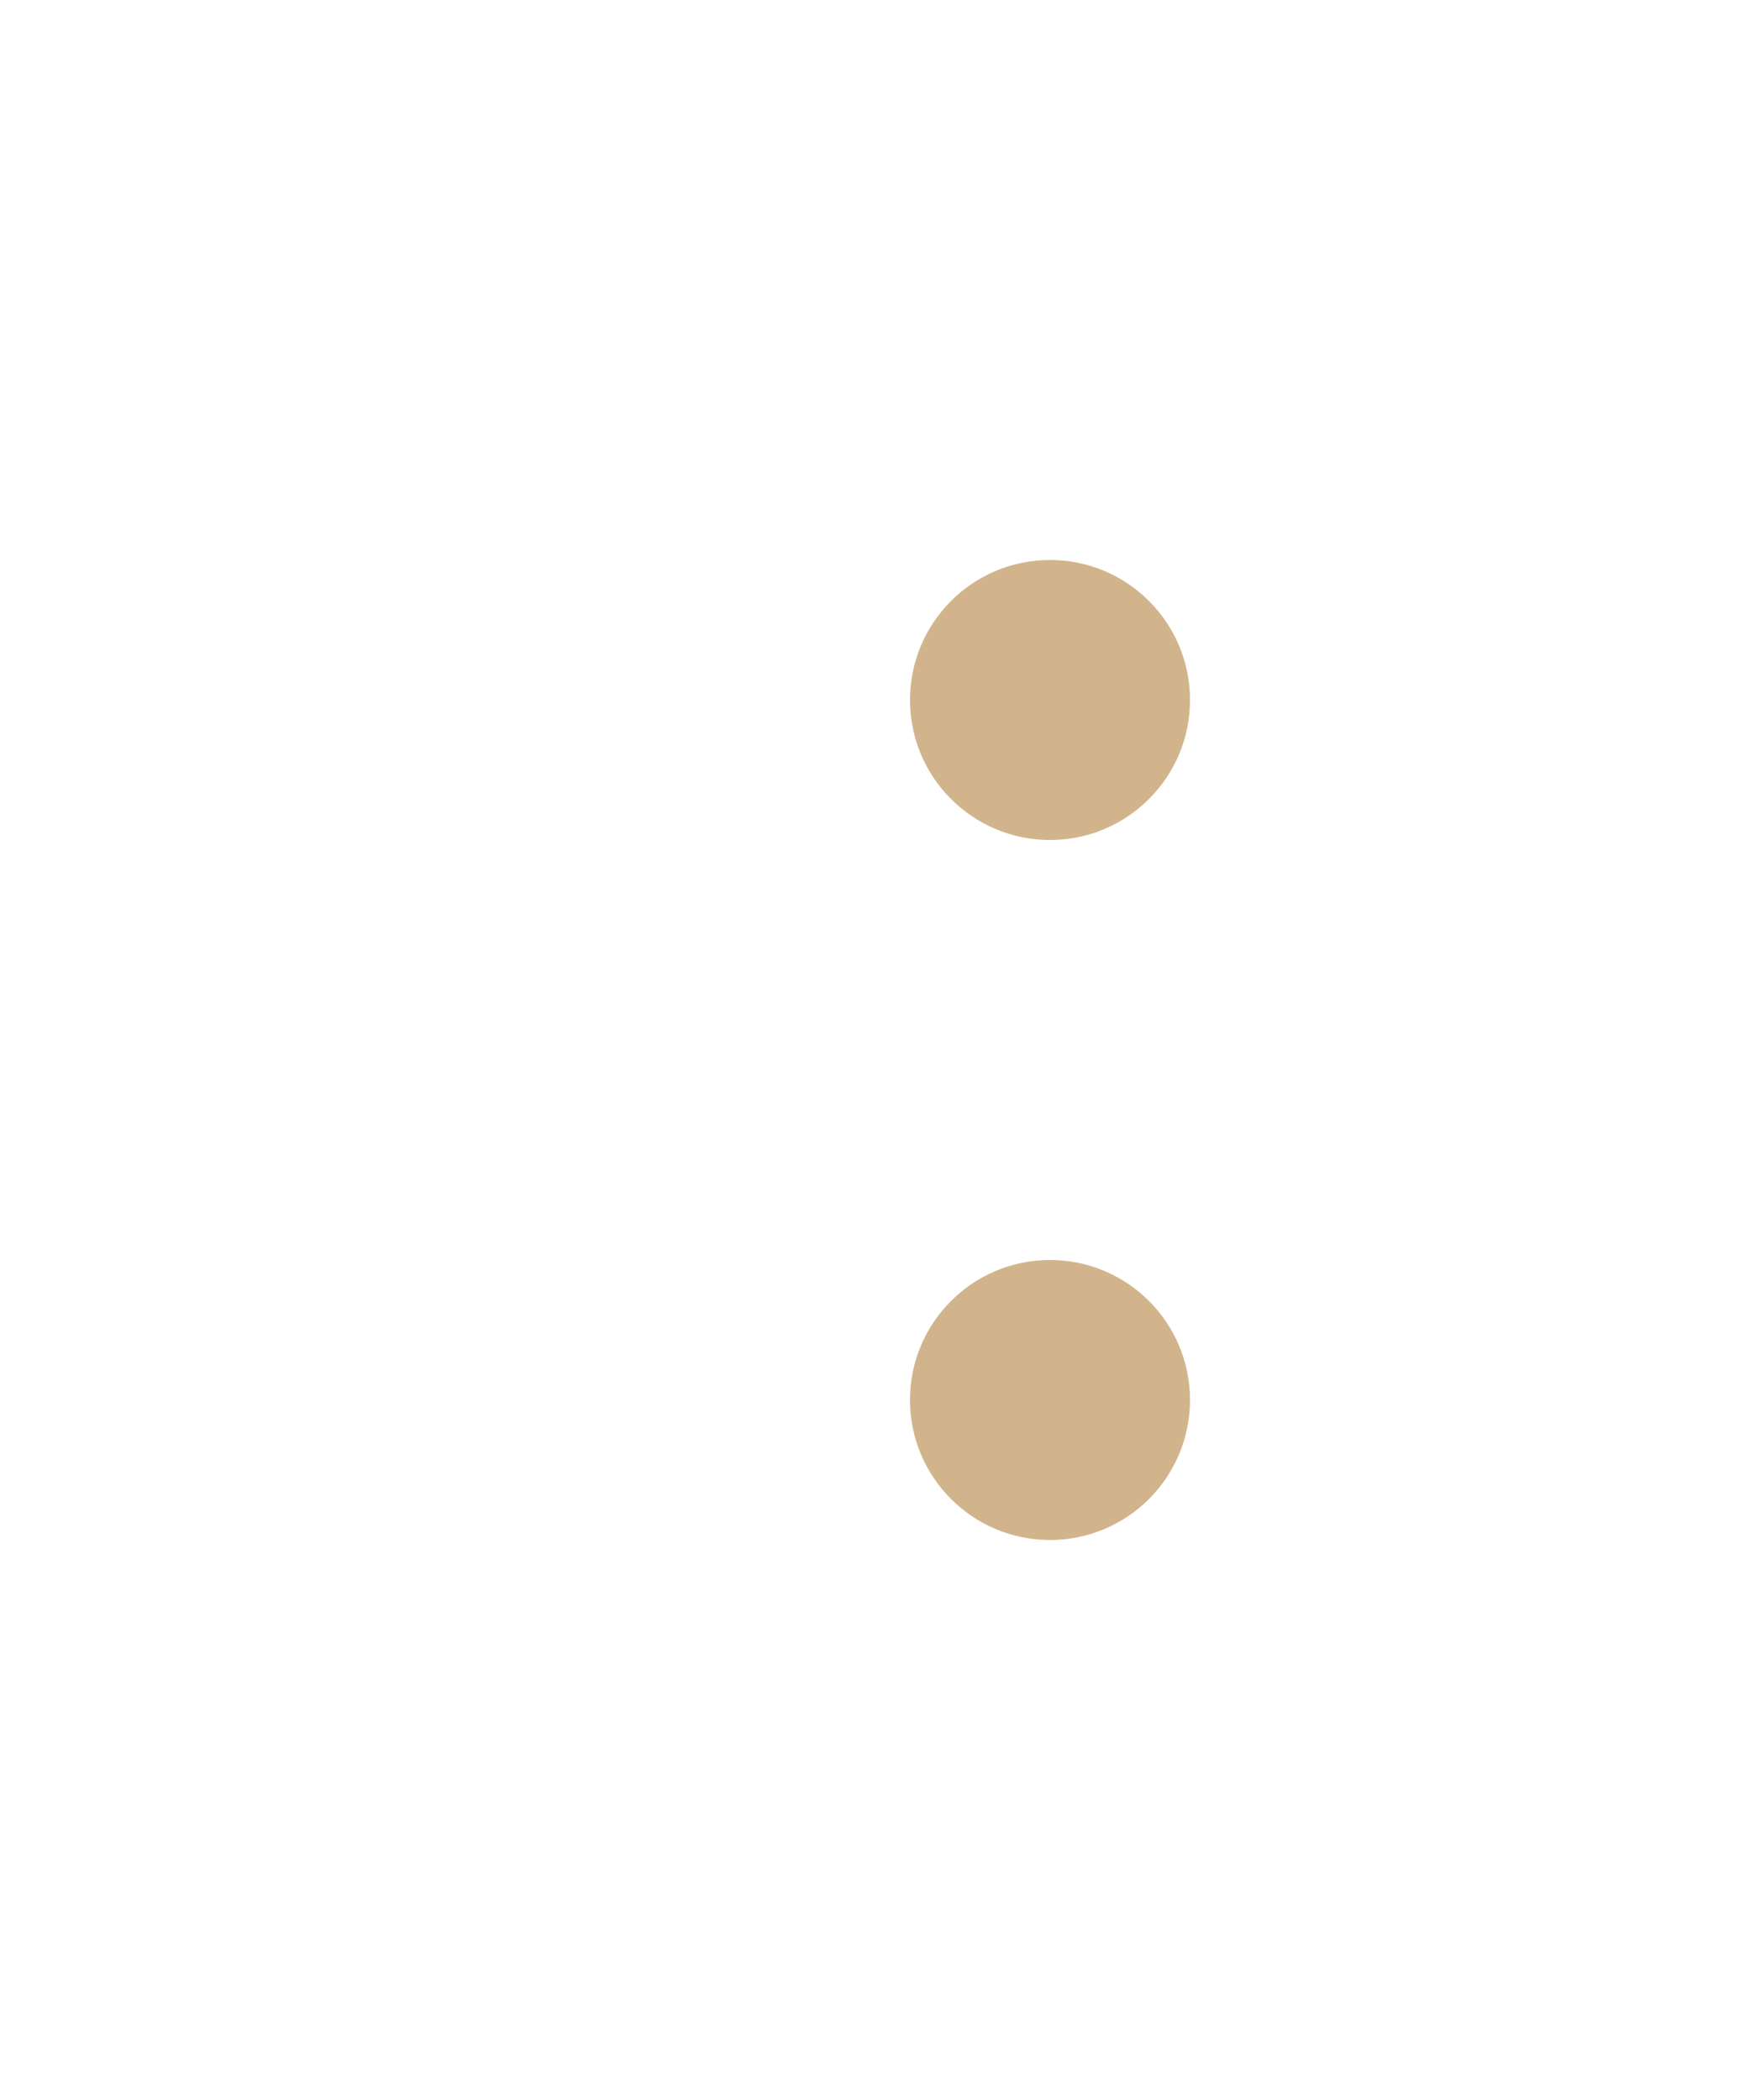 <!-- <svg width="241" height="238" viewBox="0 0 241 238" fill="#36D033" xmlns="http://www.w3.org/2000/svg">
<g filter="url(#filter0_d)">
<path class="blue-piece" d="M5 229V94.833C57.6554 94.833 100.297 52.733 100.297 0.746002H236.296C236.296 126.727 132.708 229 5 229Z" fill="blue" stroke="black" stroke-miterlimit="10"/>
</g>
<defs>
<filter id="filter0_d" x="0" y="0" width="241" height="238" filterUnits="userSpaceOnUse" color-interpolation-filters="sRGB">
<feFlood flood-opacity="0" result="BackgroundImageFix"/>
<feColorMatrix in="SourceAlpha" type="matrix" values="0 0 0 0 0 0 0 0 0 0 0 0 0 0 0 0 0 0 127 0"/>
<feOffset dy="4"/>
<feGaussianBlur stdDeviation="2"/>
<feColorMatrix type="matrix" values="0 0 0 0 0 0 0 0 0 0 0 0 0 0 0 0 0 0 0.25 0"/>
<feBlend mode="normal" in2="BackgroundImageFix" result="effect1_dropShadow"/>
<feBlend mode="normal" in="SourceGraphic" in2="effect1_dropShadow" result="shape"/>
<feMerge>
</filter>
</defs>
</svg> -->

<svg	xmlns="http://www.w3.org/2000/svg"
 xmlns:xlink="http://www.w3.org/1999/xlink"
 width="500" height="600">
    <defs>
   <filter id="innershadow" x0="-50%" y0="-50%" width="200%" height="200%">
     <feGaussianBlur in="SourceAlpha" stdDeviation="3" result="blur"></feGaussianBlur>
     <feOffset dy="2" dx="3"></feOffset>
     <feComposite in2="SourceAlpha" operator="arithmetic" k2="-1" k3="1" result="shadowDiff"></feComposite>

          <feFlood flood-color="#A60808" flood-opacity="0.75"></feFlood>
      <feComposite in2="shadowDiff" operator="in"></feComposite>
      <feComposite in2="SourceGraphic" operator="over" result="firstfilter"></feComposite>


         <feGaussianBlur in="firstfilter" stdDeviation="3" result="blur2"></feGaussianBlur>
     <feOffset dy="-2" dx="-3"></feOffset>
     <feComposite in2="firstfilter" operator="arithmetic" k2="-1" k3="1" result="shadowDiff"></feComposite>

          <feFlood flood-color="#A60808" flood-opacity="0.75"></feFlood>
     <feComposite in2="shadowDiff" operator="in"></feComposite>
     <feComposite in2="firstfilter" operator="over"></feComposite>
   </filter>

 </defs>

     <circle cx="300" cy="200" r="40" filter="url(#innershadow)" fill="tan"/>
     <circle cx="300" cy="400" r="40"  fill="tan"/>

</svg>
